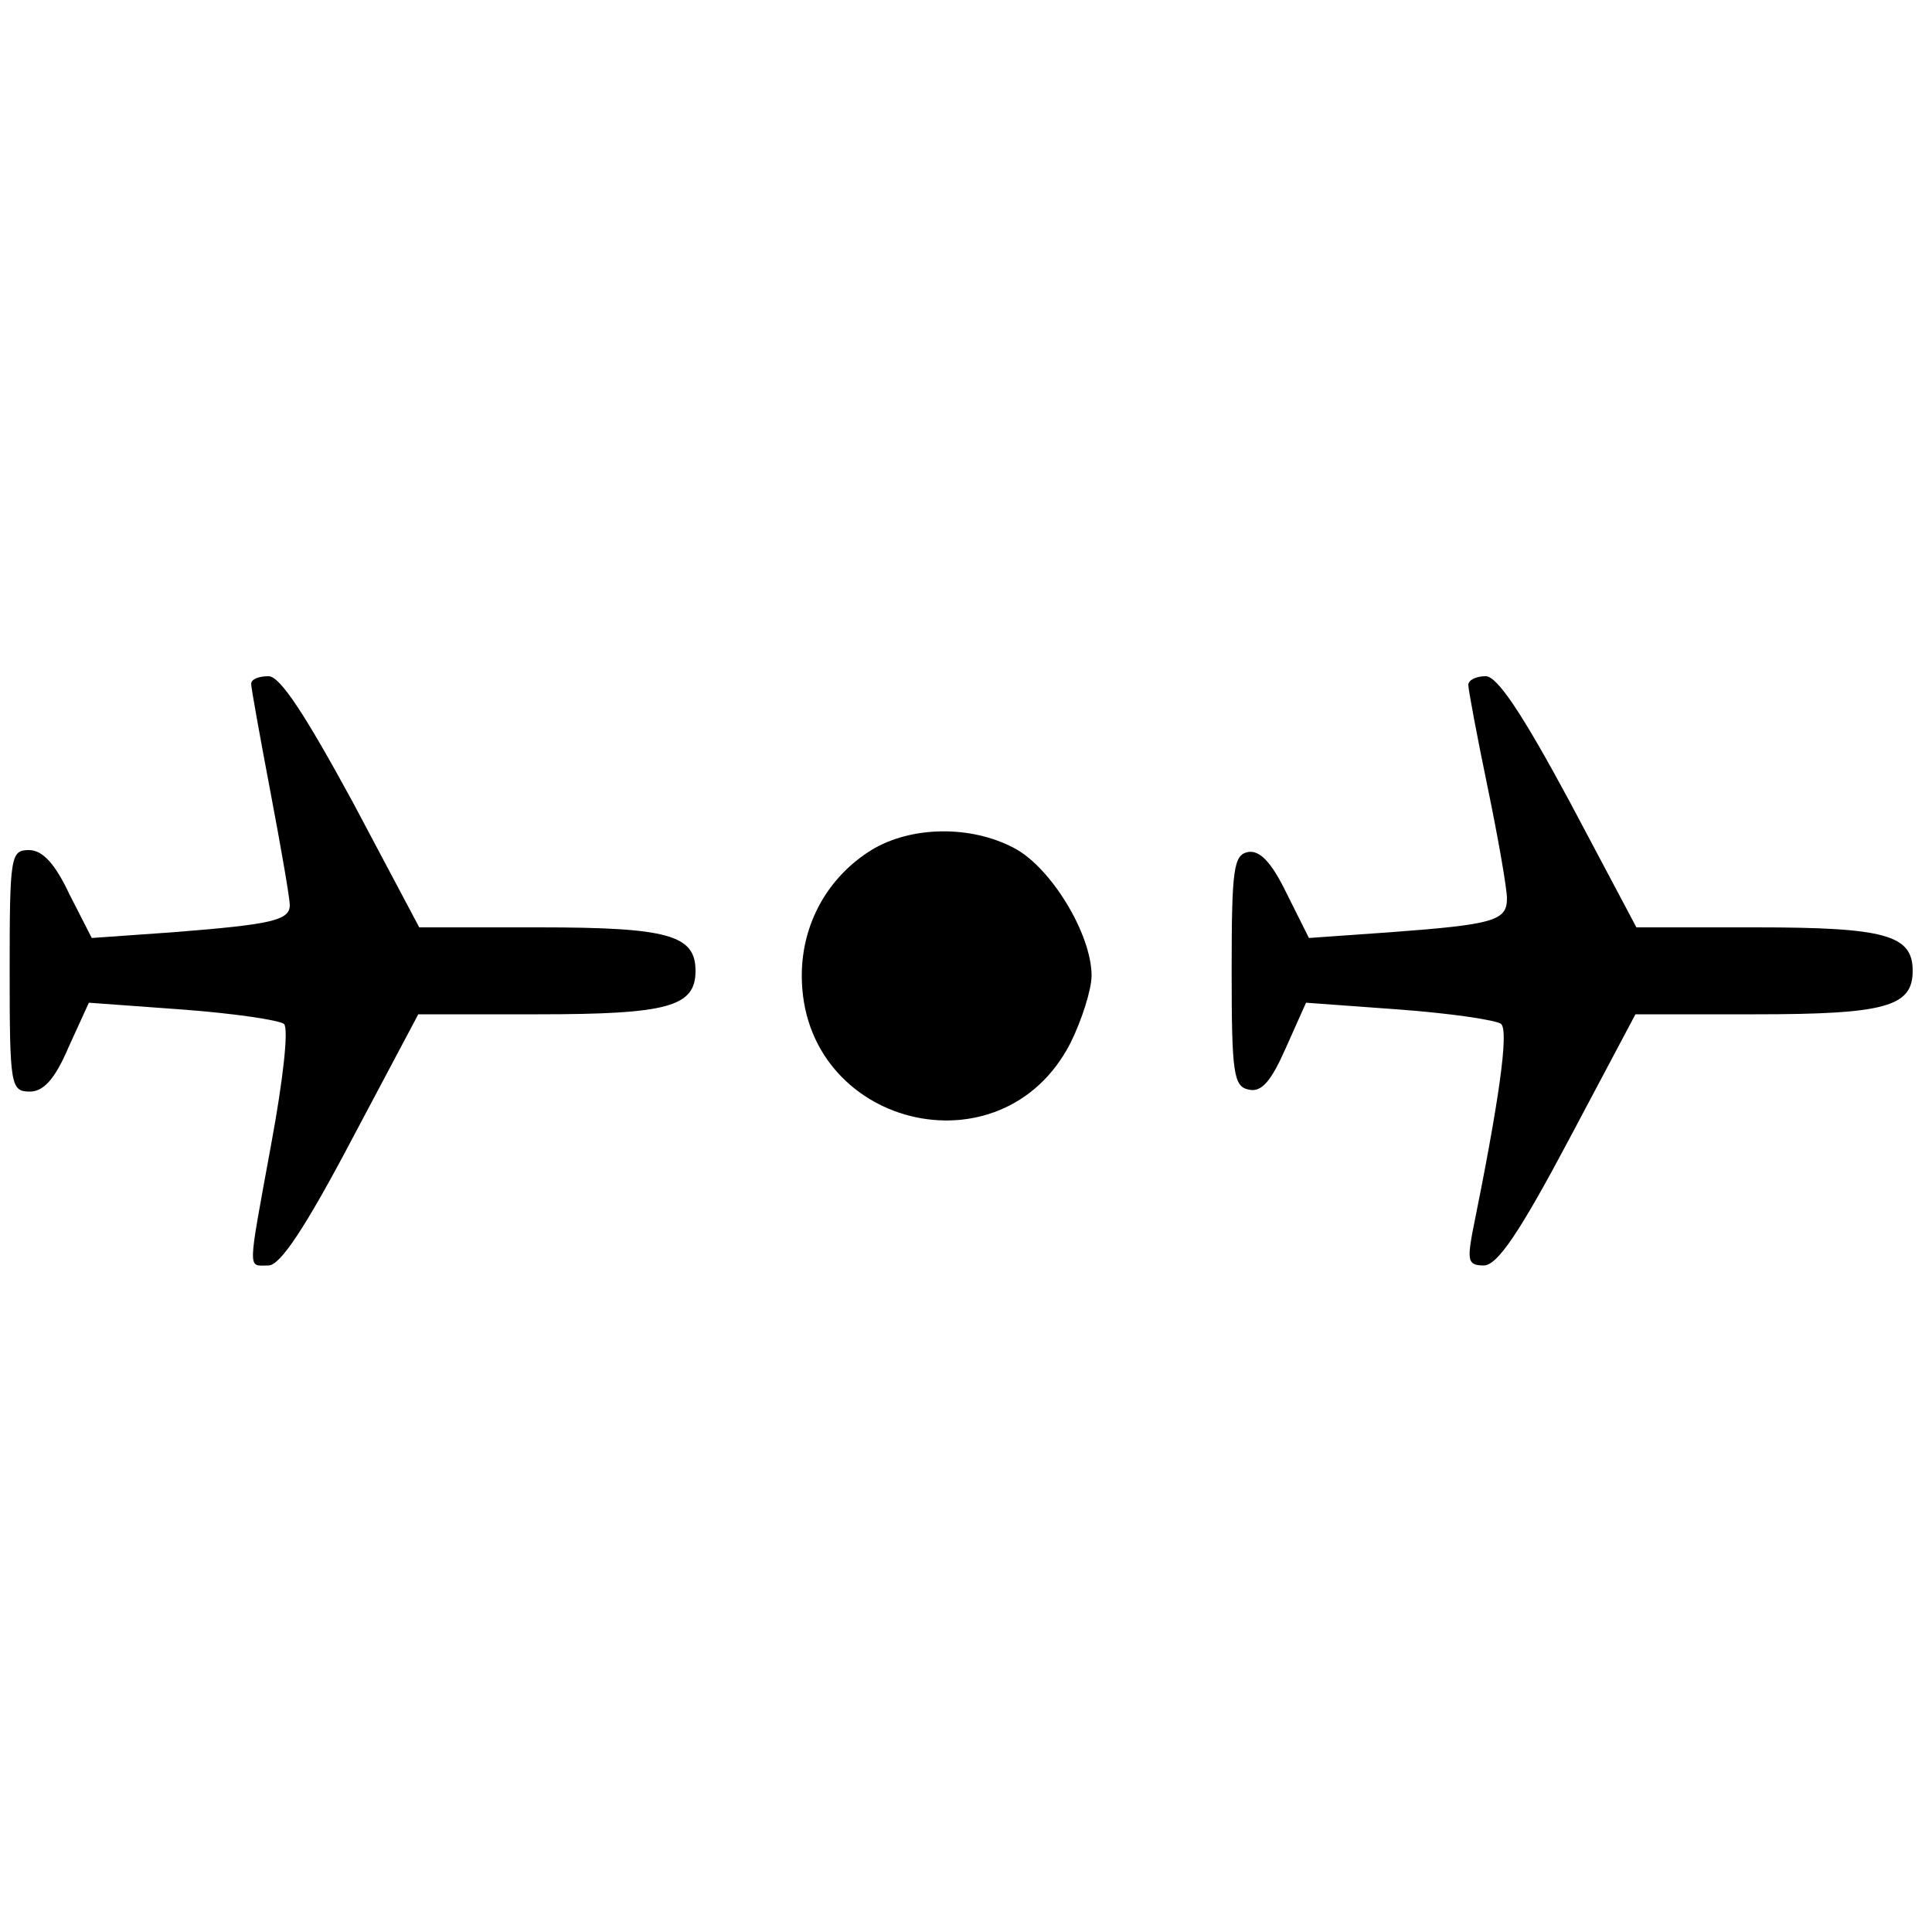<?xml version="1.0" encoding="utf-8"?>
<!DOCTYPE svg PUBLIC "-//W3C//DTD SVG 1.1//EN" "http://www.w3.org/Graphics/SVG/1.1/DTD/svg11.dtd">
<svg version="1.1" xmlns="http://www.w3.org/2000/svg" xmlns:xlink="http://www.w3.org/1999/xlink" width="32" height="32" viewBox="0 0 32 32">
<path d="M4.16 11.328c0 0.064 0.144 0.864 0.32 1.792s0.32 1.76 0.32 1.872c0 0.256-0.32 0.32-1.92 0.448l-1.36 0.096-0.368-0.72c-0.24-0.512-0.448-0.736-0.672-0.736-0.304 0-0.32 0.096-0.32 2s0.016 2 0.336 2c0.224 0 0.416-0.208 0.64-0.736l0.336-0.736 1.536 0.112c0.864 0.064 1.616 0.176 1.696 0.24 0.080 0.080-0.016 0.928-0.208 1.968-0.4 2.192-0.4 2.032-0.048 2.032 0.192 0 0.608-0.624 1.376-2.080l1.104-2.080h1.984c2.16 0 2.608-0.128 2.608-0.72s-0.448-0.72-2.592-0.72h-1.984l-1.104-2.080c-0.784-1.44-1.2-2.080-1.392-2.080-0.16 0-0.288 0.048-0.288 0.128z" fill="#000000"></path>
<path d="M24.32 11.344c0 0.080 0.144 0.848 0.32 1.696s0.32 1.68 0.32 1.84c0 0.368-0.208 0.432-1.92 0.56l-1.36 0.096-0.368-0.736c-0.256-0.528-0.448-0.72-0.64-0.688-0.24 0.048-0.272 0.272-0.272 1.968 0 1.712 0.032 1.92 0.288 1.968 0.208 0.048 0.368-0.144 0.608-0.688l0.336-0.752 1.536 0.112c0.864 0.064 1.616 0.176 1.696 0.24 0.128 0.128-0.032 1.264-0.48 3.472-0.080 0.448-0.064 0.528 0.192 0.528 0.224 0 0.592-0.544 1.408-2.080l1.104-2.080h1.984c2.16 0 2.608-0.128 2.608-0.72s-0.448-0.72-2.592-0.72h-1.984l-1.104-2.080c-0.784-1.456-1.2-2.080-1.392-2.080-0.16 0-0.288 0.064-0.288 0.144z" fill="#000000"></path>
<path d="M14.432 14.080c-0.72 0.448-1.152 1.216-1.152 2.080 0 2.496 3.312 3.328 4.448 1.12 0.192-0.384 0.352-0.896 0.352-1.12 0-0.688-0.672-1.792-1.28-2.112-0.72-0.384-1.712-0.368-2.368 0.032z" fill="#000000"></path>
</svg>
